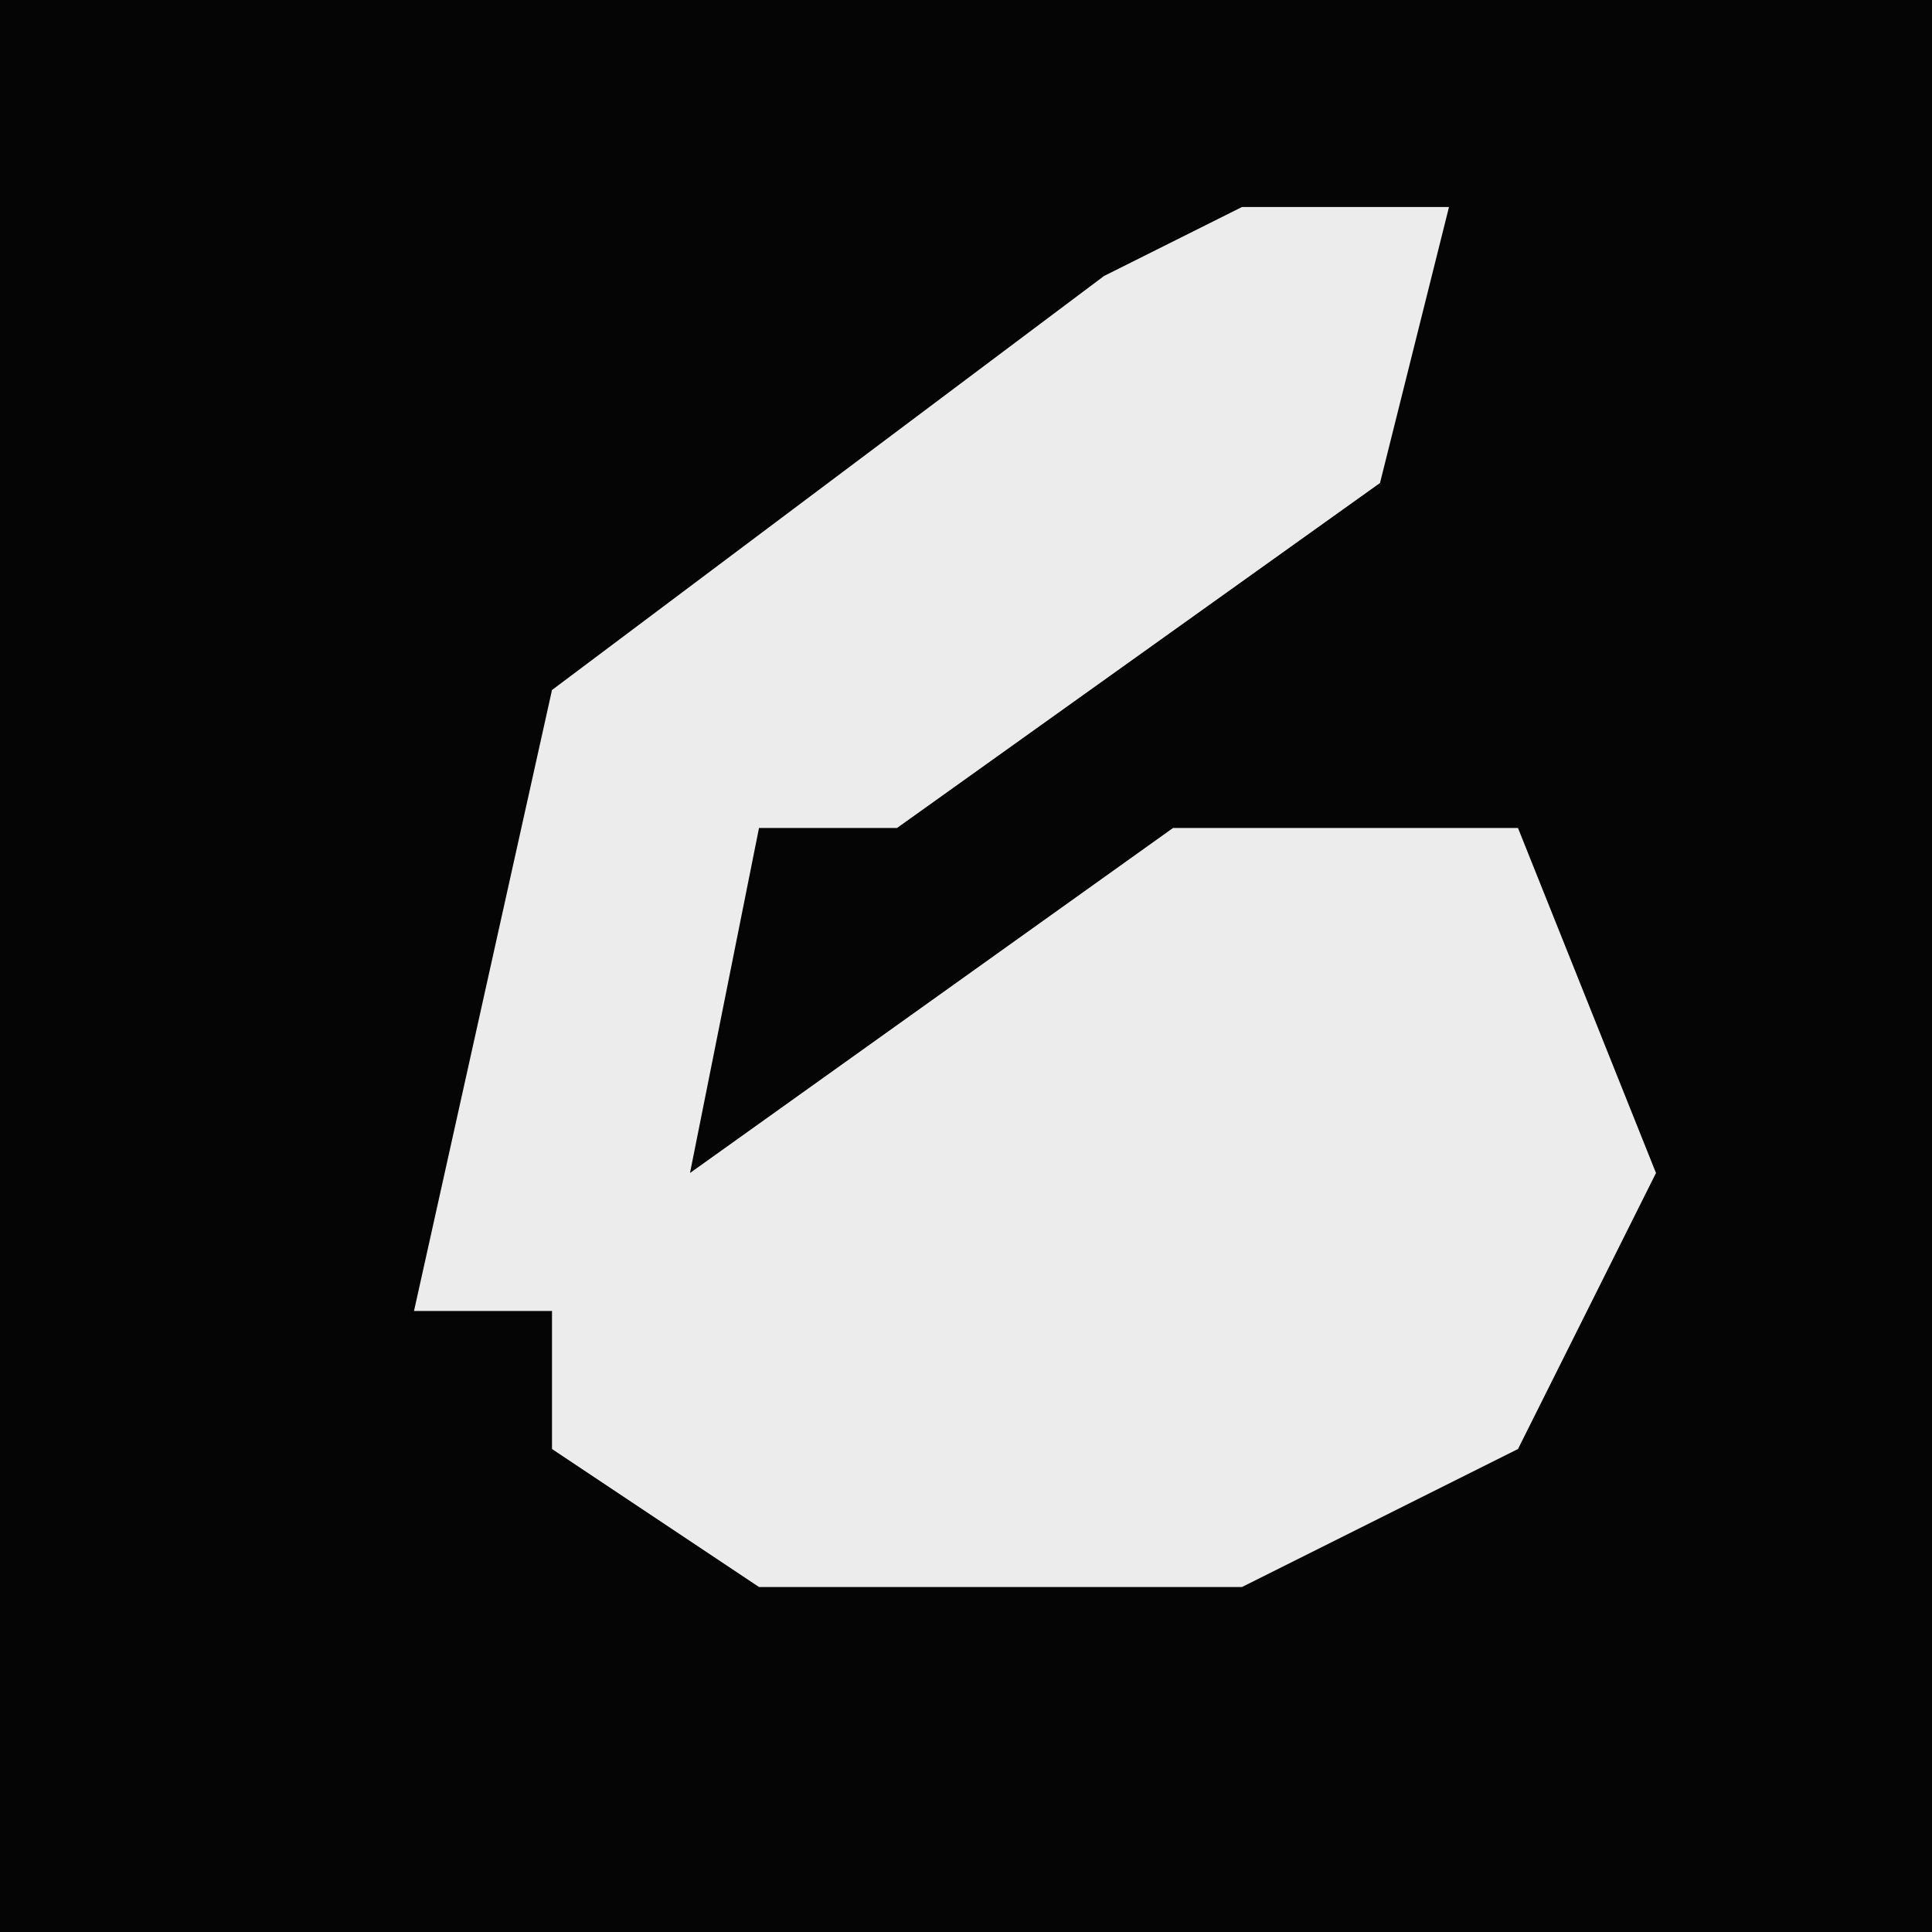 <?xml version="1.0" encoding="UTF-8"?>
<svg version="1.1" xmlns="http://www.w3.org/2000/svg" width="28" height="28">
<path d="M0,0 L28,0 L28,28 L0,28 Z " fill="#050505" transform="translate(0,0)"/>
<path d="M0,0 L3,0 L2,4 L-5,9 L-7,9 L-8,14 L-1,9 L4,9 L6,14 L4,18 L0,20 L-7,20 L-10,18 L-10,16 L-12,16 L-10,7 L-2,1 Z " fill="#ECECEC" transform="translate(18,3)"/>
</svg>
